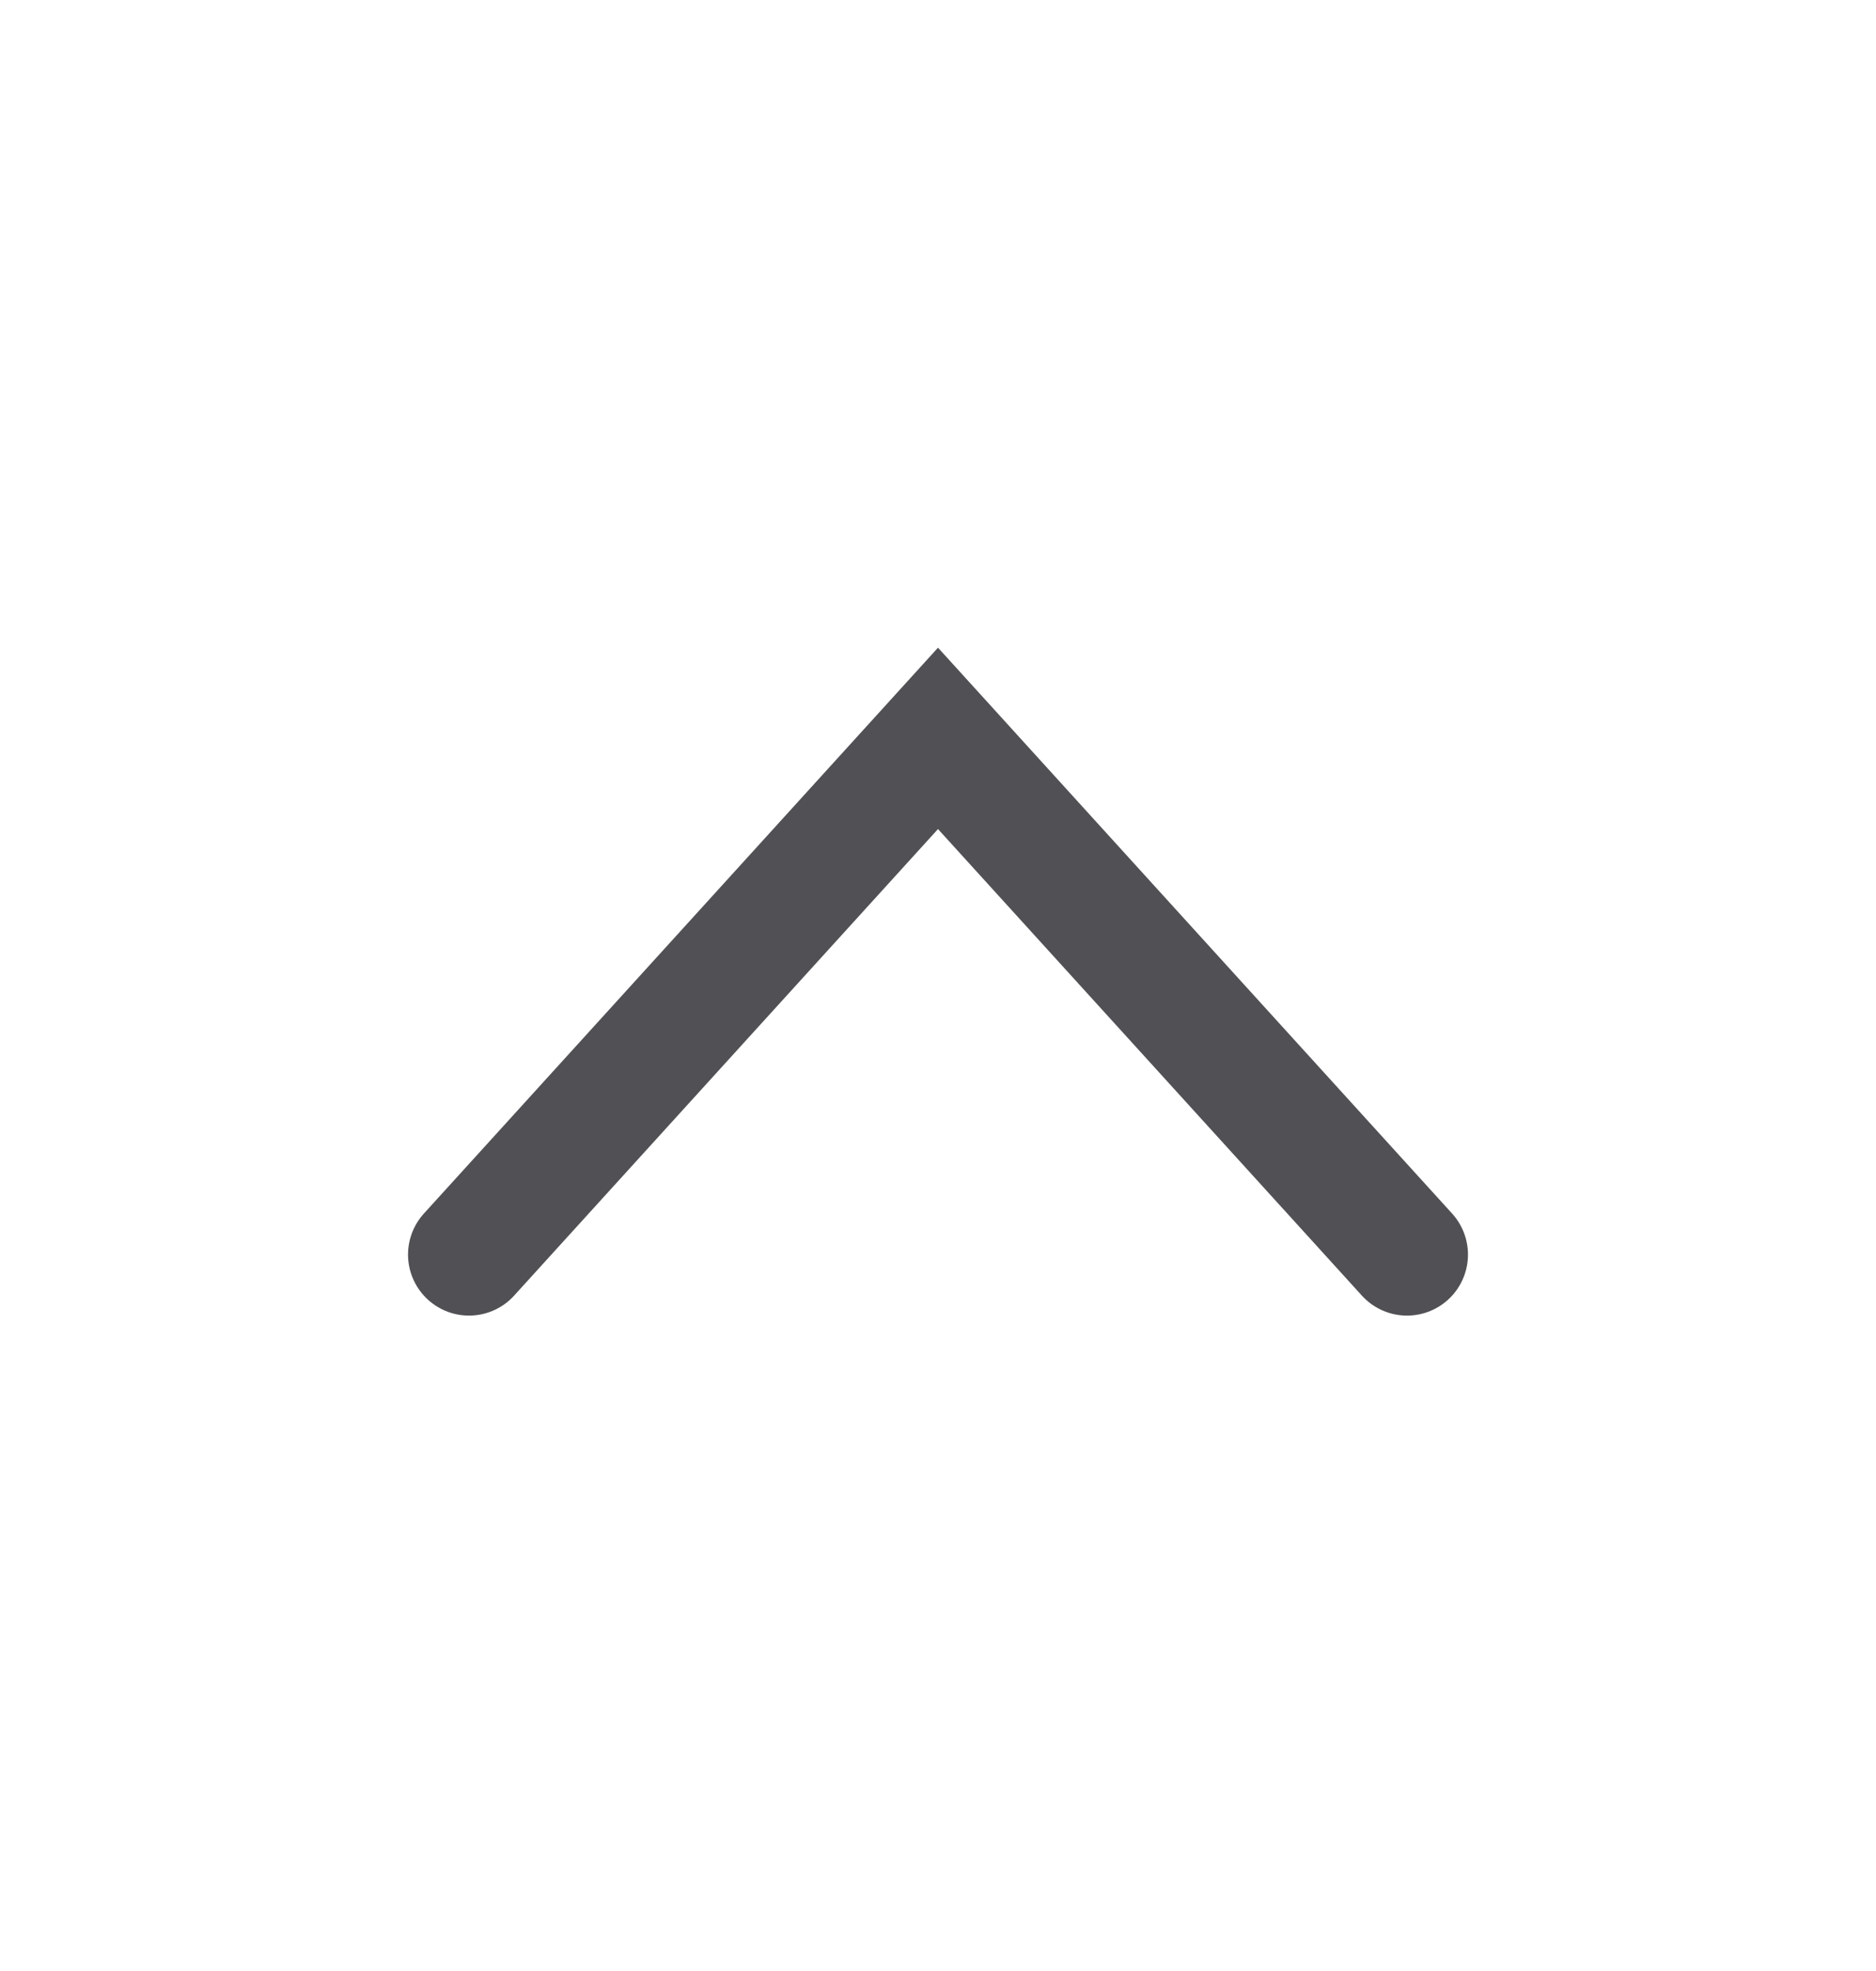 <svg width="20" height="21" viewBox="0 0 20 21" fill="none" xmlns="http://www.w3.org/2000/svg">
<path d="M15 13.367L10 7.867L5 13.367" stroke="#515155" stroke-width="1.3" stroke-linecap="round"/>
</svg>

